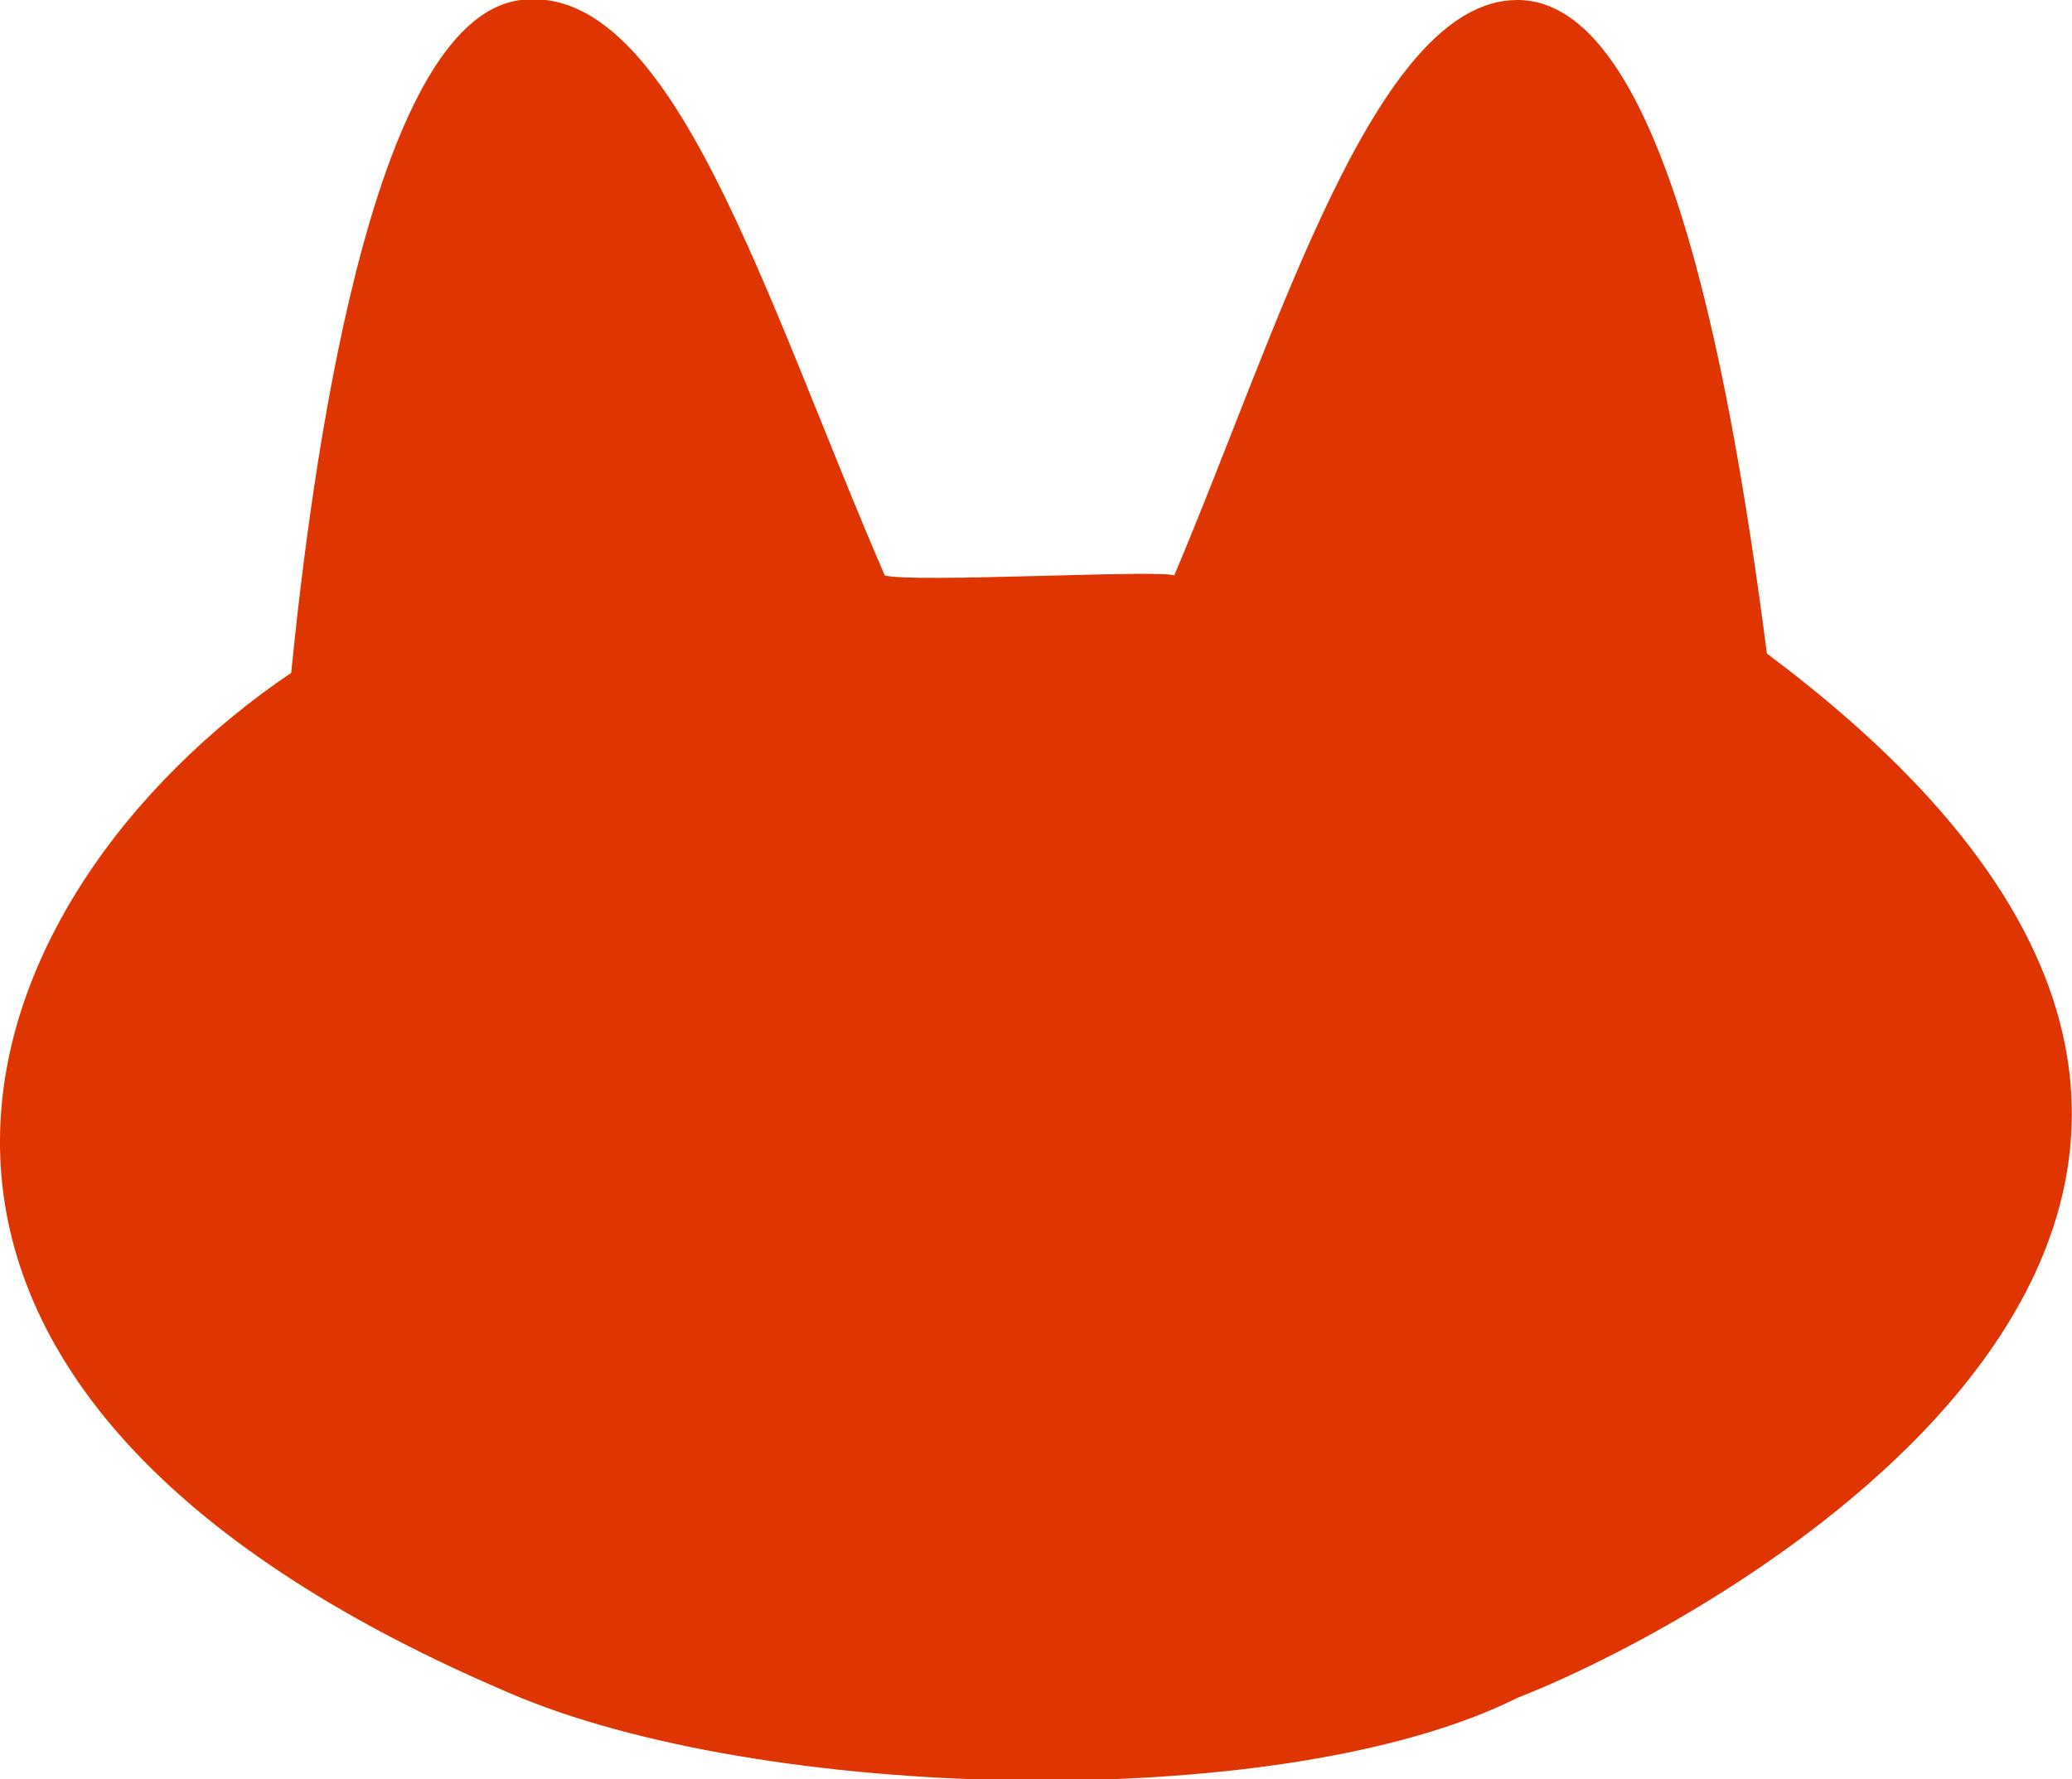 <svg xmlns="http://www.w3.org/2000/svg" viewBox="0 0 46.18 39.66"><defs><style>.cls-1{fill:#df3500;}</style></defs><title>アセット 2</title><g id="レイヤー_2" data-name="レイヤー 2"><g id="レイヤー_1-2" data-name="レイヤー 1"><path class="cls-1" d="M6.49,15c-7.26,4.91-11.75,15.8,5.12,22.85,5.77,2.35,17.09,2.56,22.21,0,4.92-1.92,21.57-11.32,5.56-23.28C38.52,7.92,37,0,33.82,0S28.5,7.33,26.17,12.83c-.25-.14-5.78.17-6.45,0C17.05,6.66,15-.41,11.61,0S6.92,10.7,6.49,15Z"/></g></g></svg>